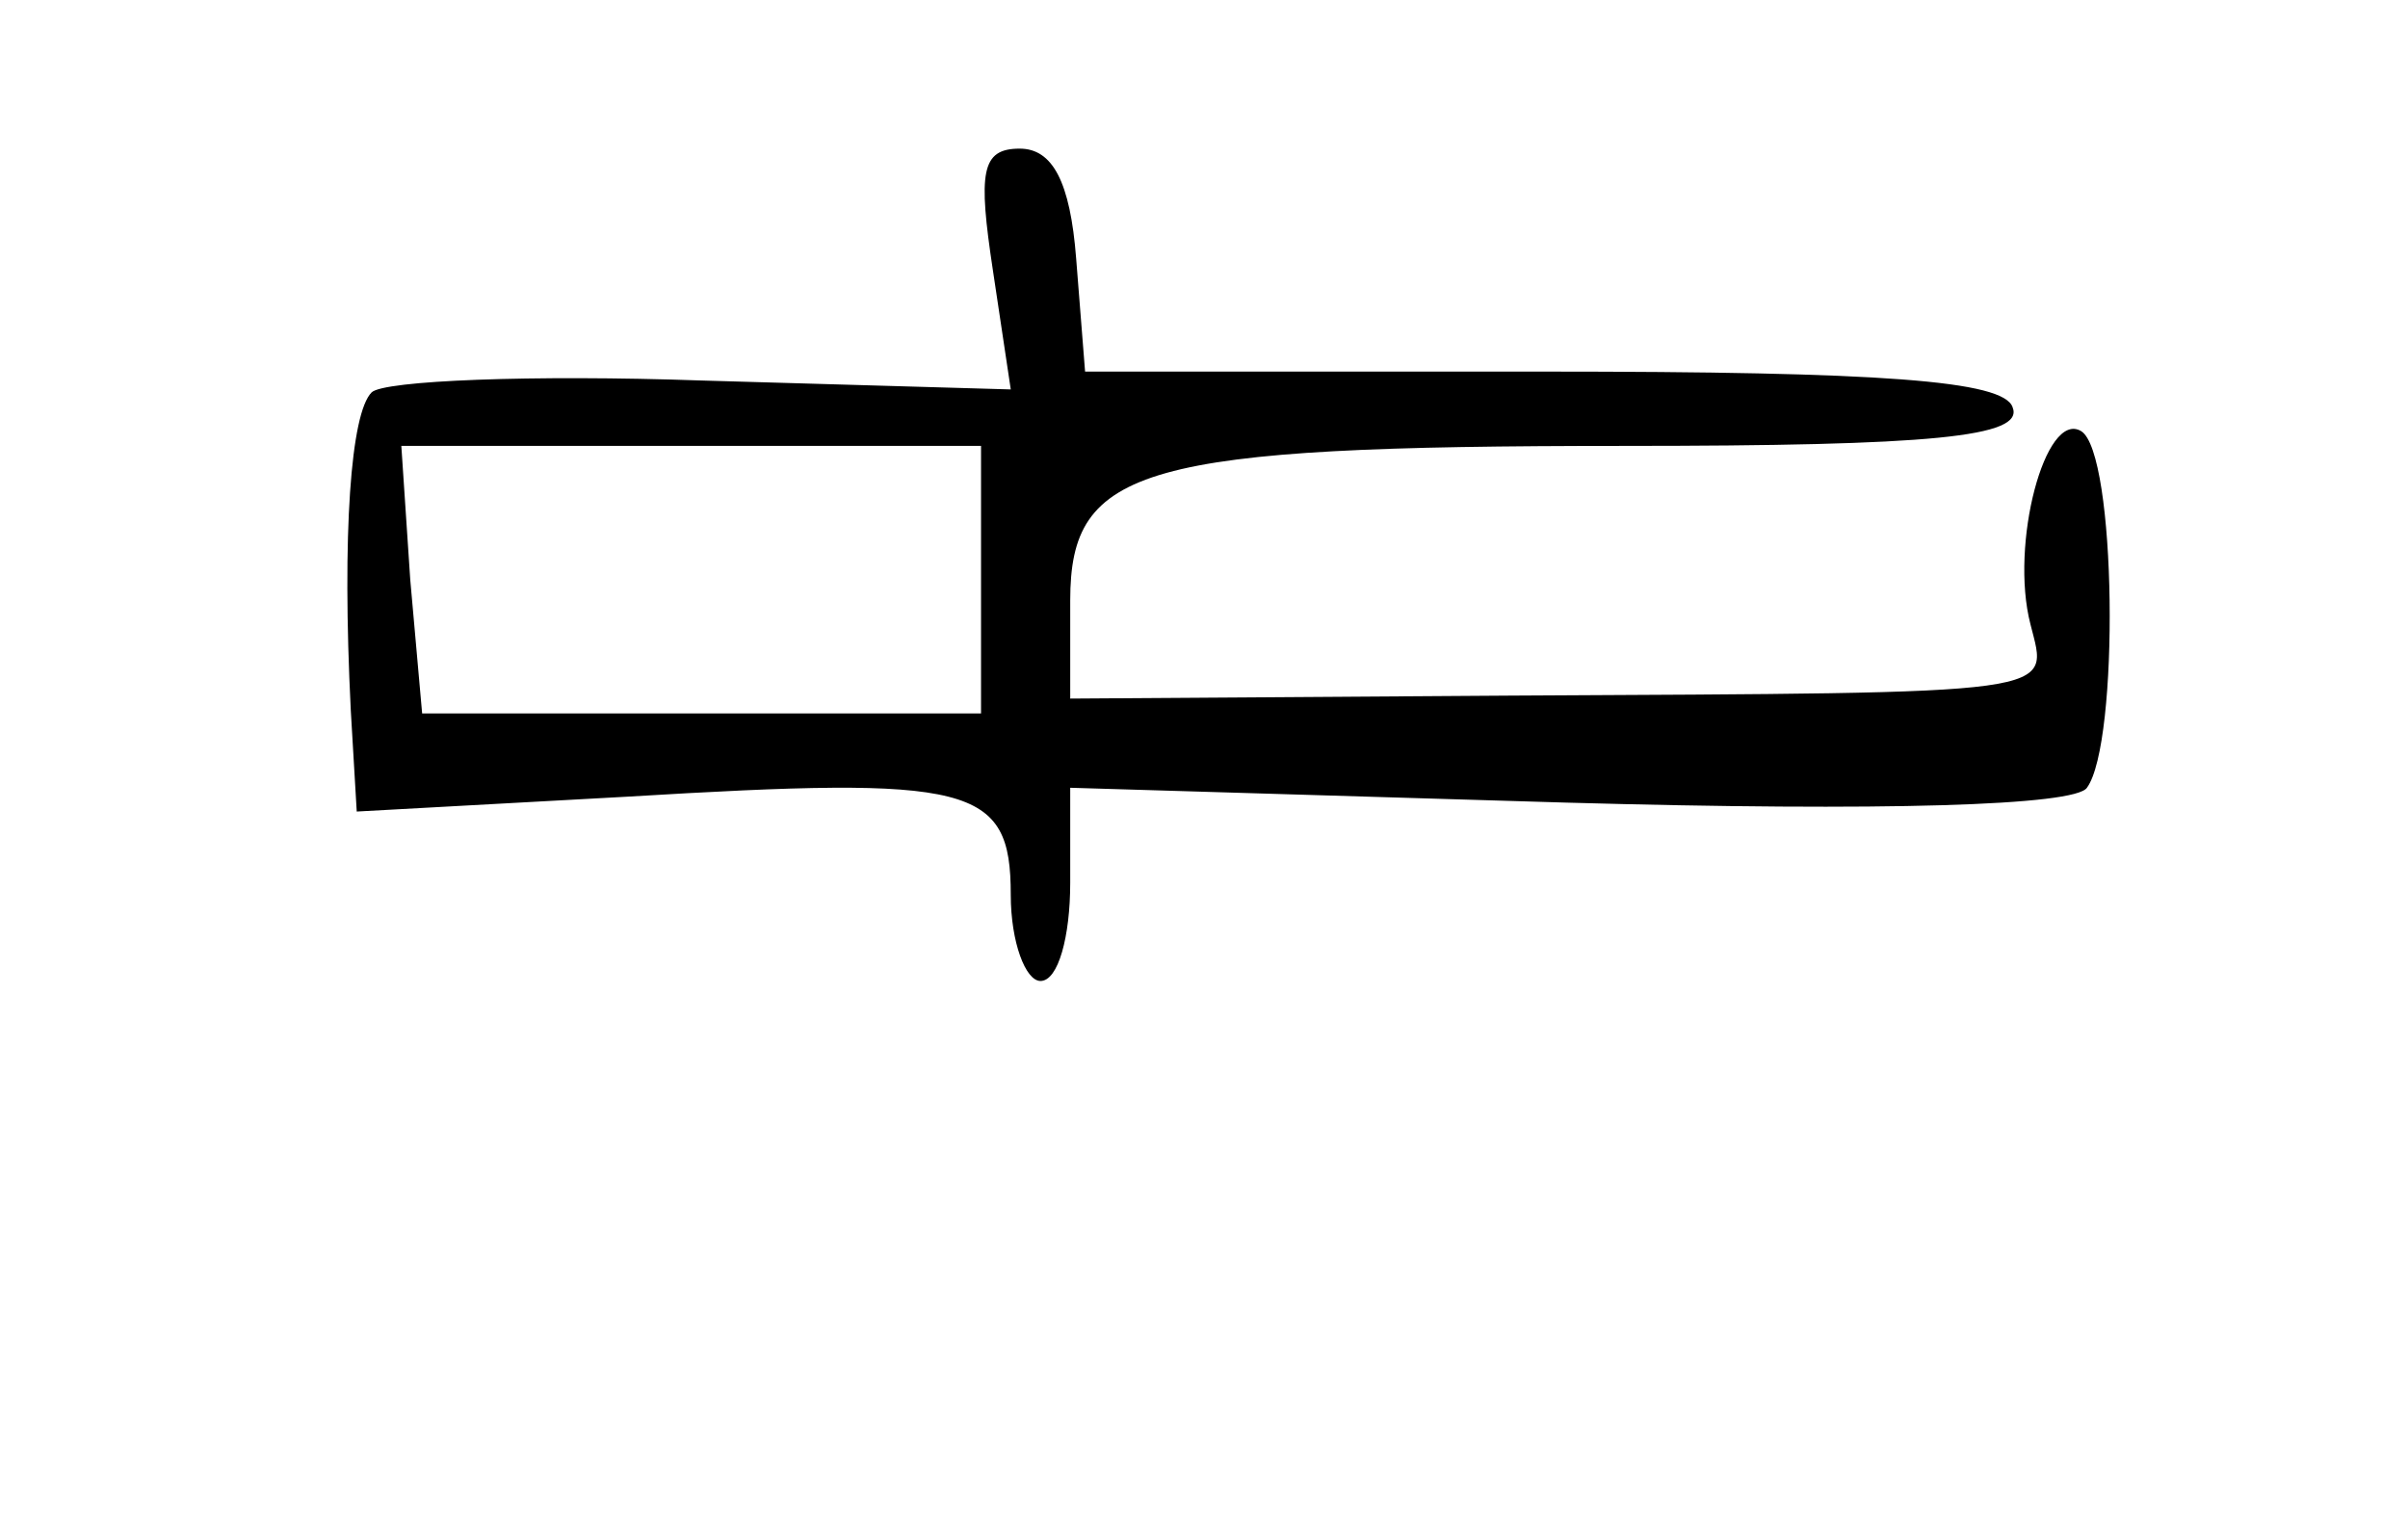 <?xml version="1.0" standalone="no"?>
<!DOCTYPE svg PUBLIC "-//W3C//DTD SVG 20010904//EN"
 "http://www.w3.org/TR/2001/REC-SVG-20010904/DTD/svg10.dtd">
<svg version="1.0" xmlns="http://www.w3.org/2000/svg"
 width="81pt" height="51pt" viewBox="0 0 81 51"
 preserveAspectRatio="xMidYMid meet">
<g transform="translate(0,51) scale(0.1,-0.1)"
fill="#000000" stroke="none">
<path d="M334 419 l6 -40 -104 3 c-57 2 -107 0 -111 -4 -7 -7 -10 -47 -7 -107
l2 -34 91 5 c116 7 129 4 129 -33 0 -16 5 -29 10 -29 6 0 10 15 10 33 l0 32
167 -5 c107 -3 171 -1 175 5 11 15 10 113 -2 120 -12 7 -24 -38 -17 -65 6 -24
13 -23 -175 -24 l-148 -1 0 33 c0 45 24 52 186 52 104 0 135 3 131 13 -3 9
-44 12 -158 12 l-154 0 -3 38 c-2 26 -8 37 -19 37 -13 0 -14 -8 -9 -41z m-4
-104 l0 -45 -94 0 -94 0 -4 45 -3 45 97 0 98 0 0 -45z"/>
</g>
</svg>
